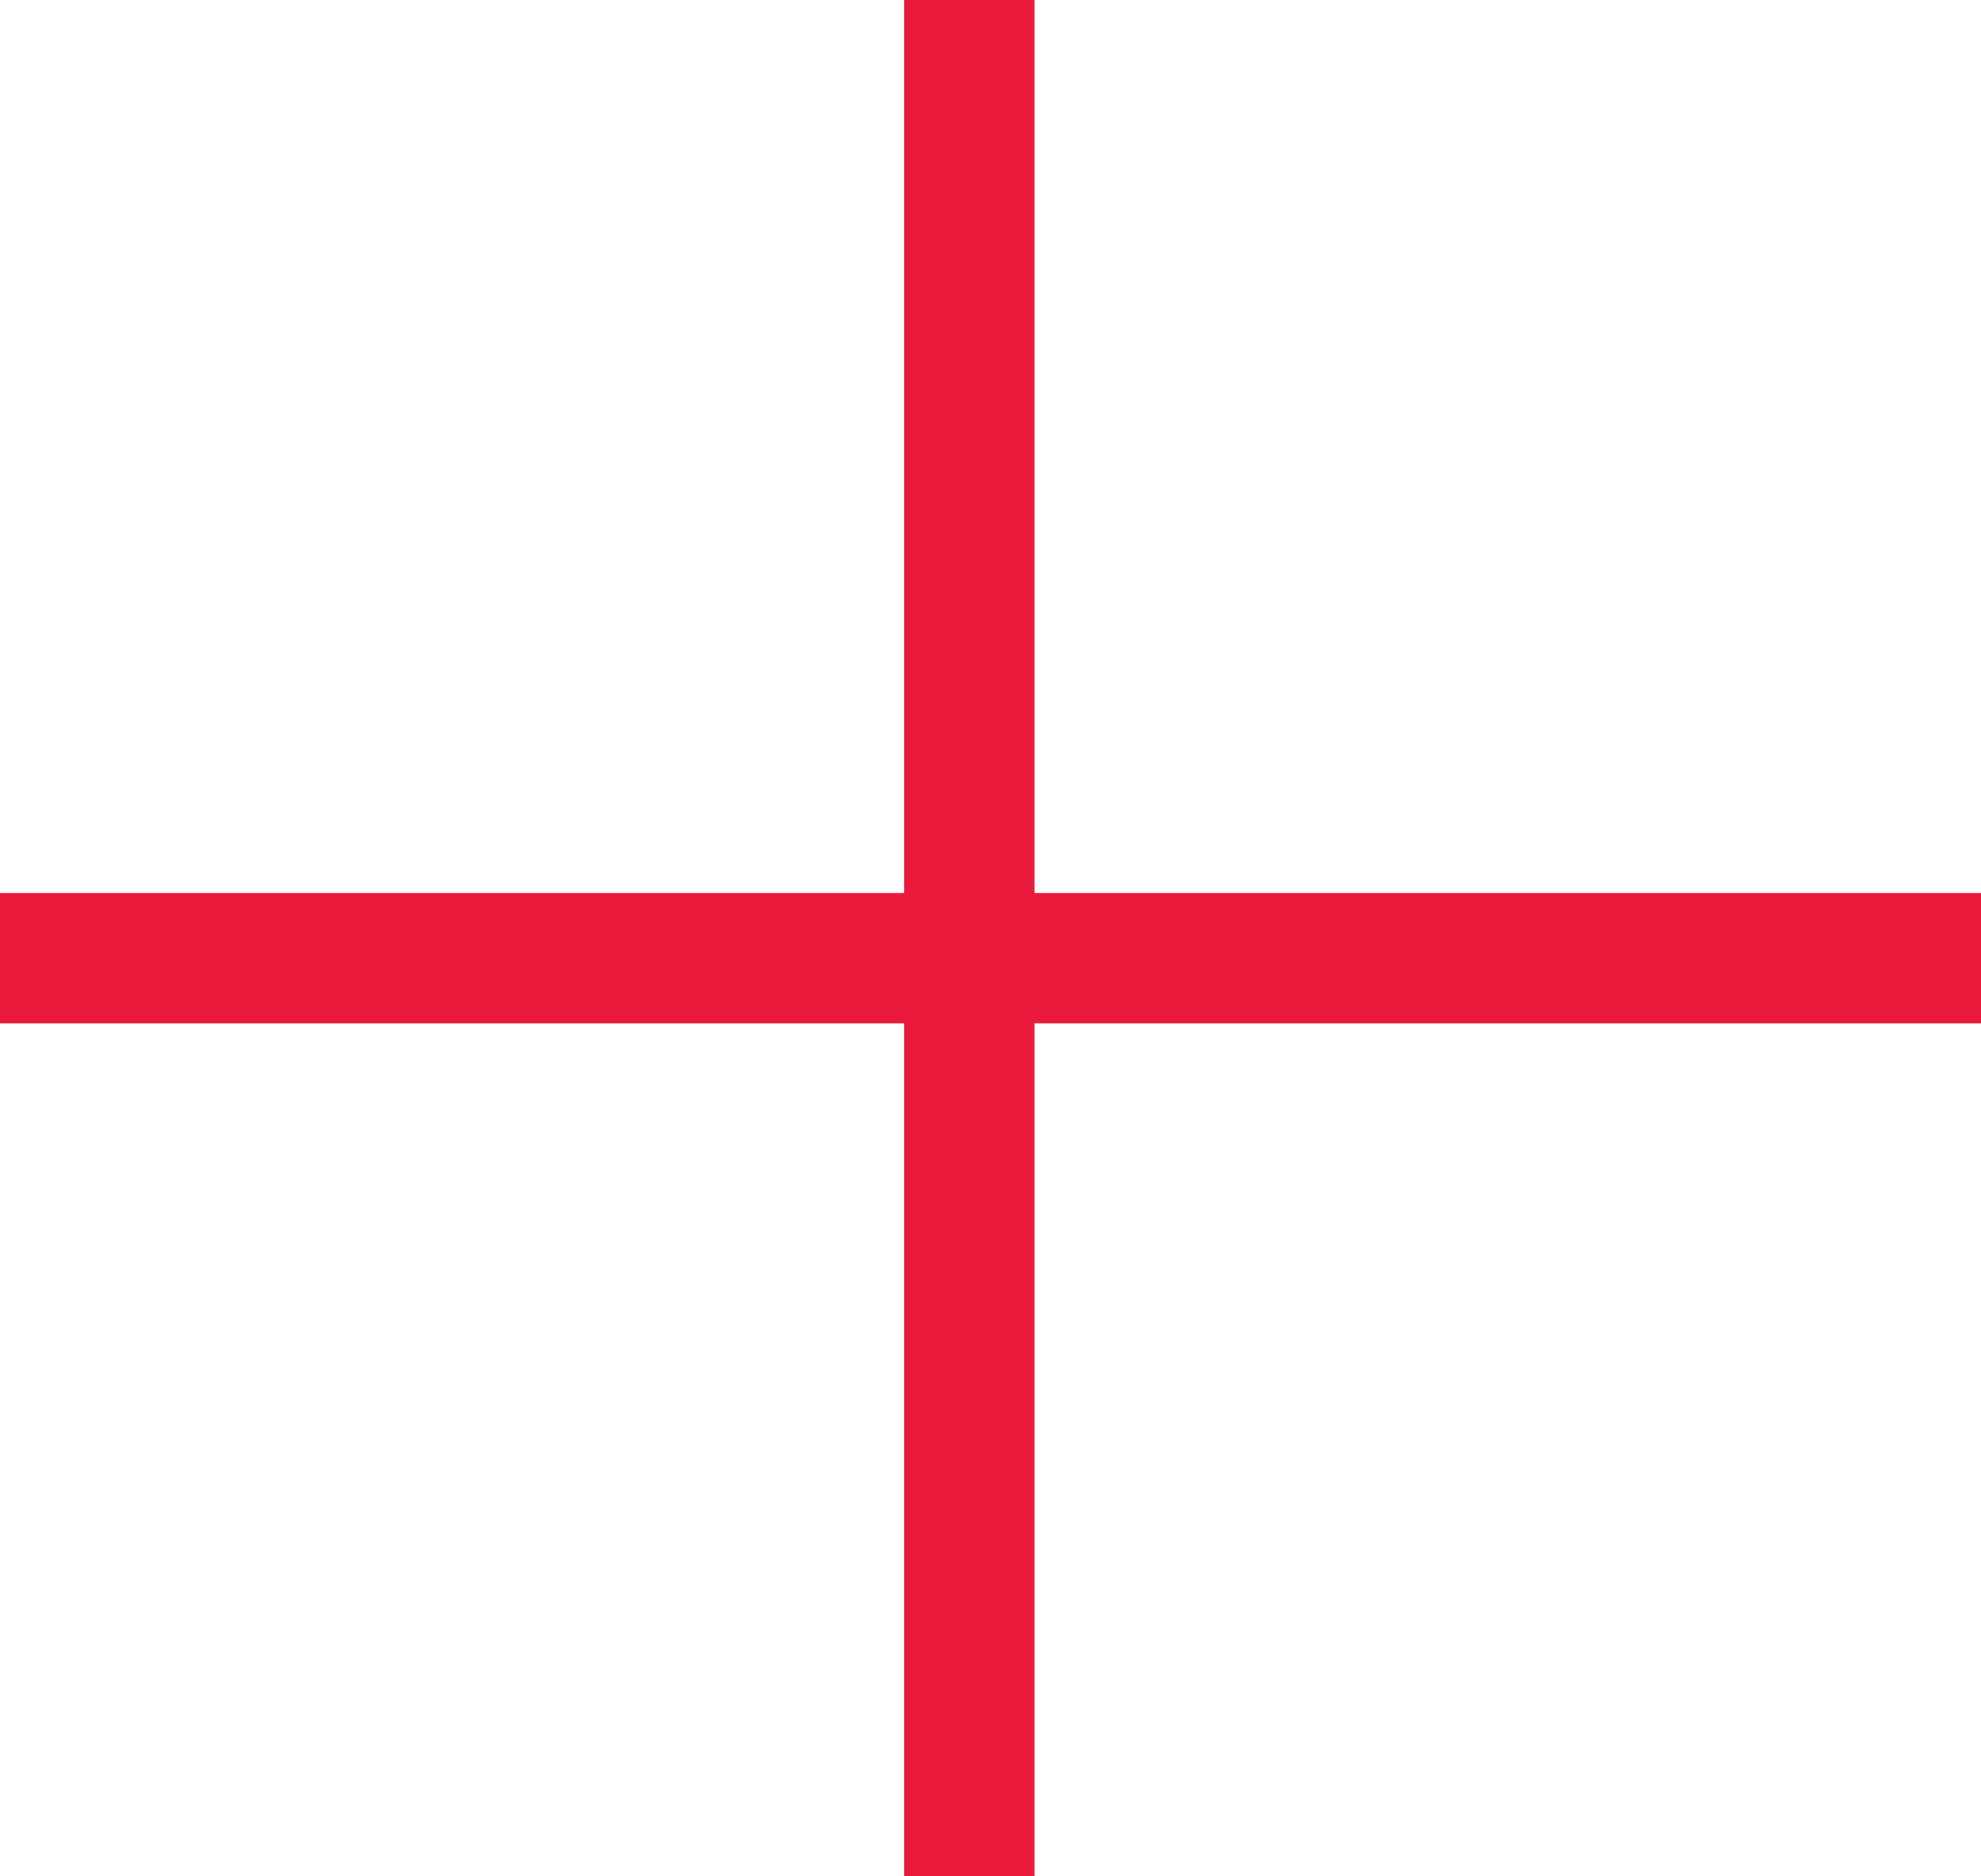 <svg xmlns="http://www.w3.org/2000/svg" width="19" height="18" viewBox="0 0 19 18">
  <g fill="none" fill-rule="evenodd" stroke="#e91a3c">
    <line x2="19" y1="9.192" y2="9.192" stroke-width="1.25"/>
    <line x1="9.297" x2="9.297" y2="18" stroke-width="1.25"/>
  </g>
</svg>
